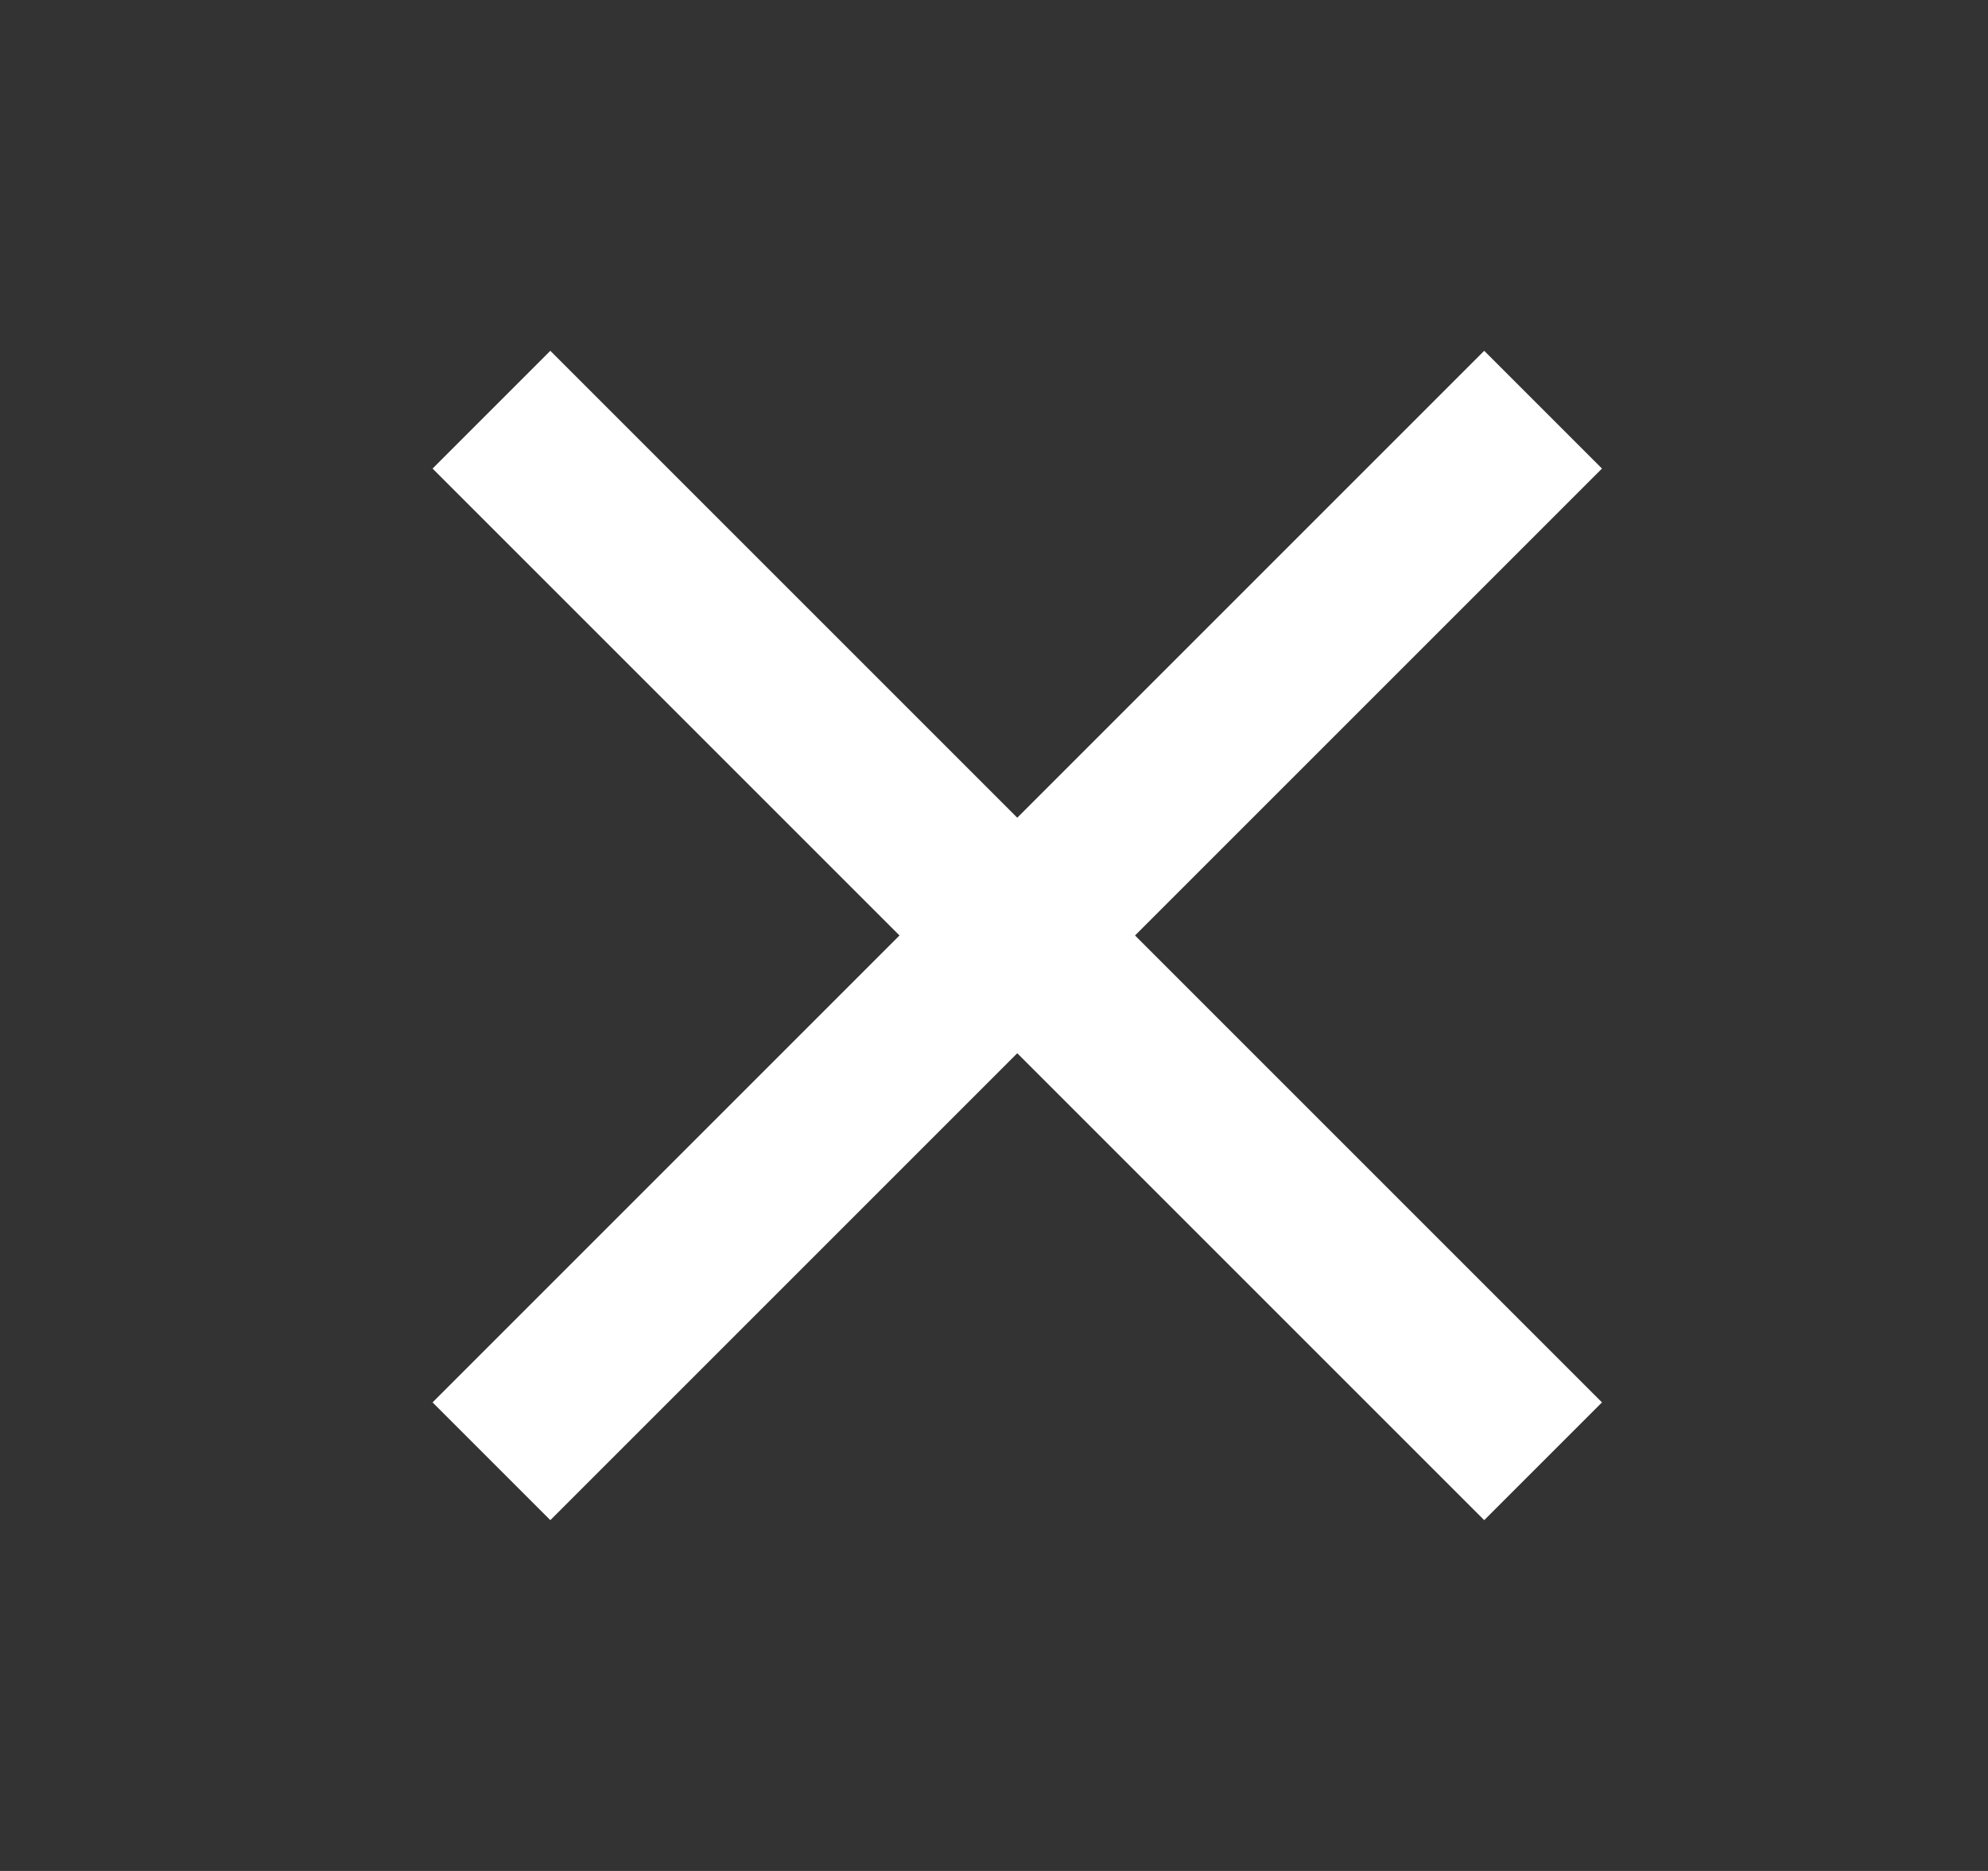 <svg width="17" height="16" viewBox="0 0 17 16" fill="none" xmlns="http://www.w3.org/2000/svg">
<rect x="0" y="0" width="17" height="16" fill="#333333" stroke="none"/>
<g clip-path="url(#clip0_1_5744)">
<path d="M13.699 4.007L12.692 3L8.699 6.993L4.706 3L3.699 4.007L7.692 8L3.699 11.993L4.706 13L8.699 9.007L12.692 13L13.699 11.993L9.706 8L13.699 4.007Z" fill="white"/>
</g>
<defs>
<clipPath id="clip0_1_5744">
<rect width="16" height="16" fill="white" transform="translate(0.699)"/>
</clipPath>
</defs>
</svg>
